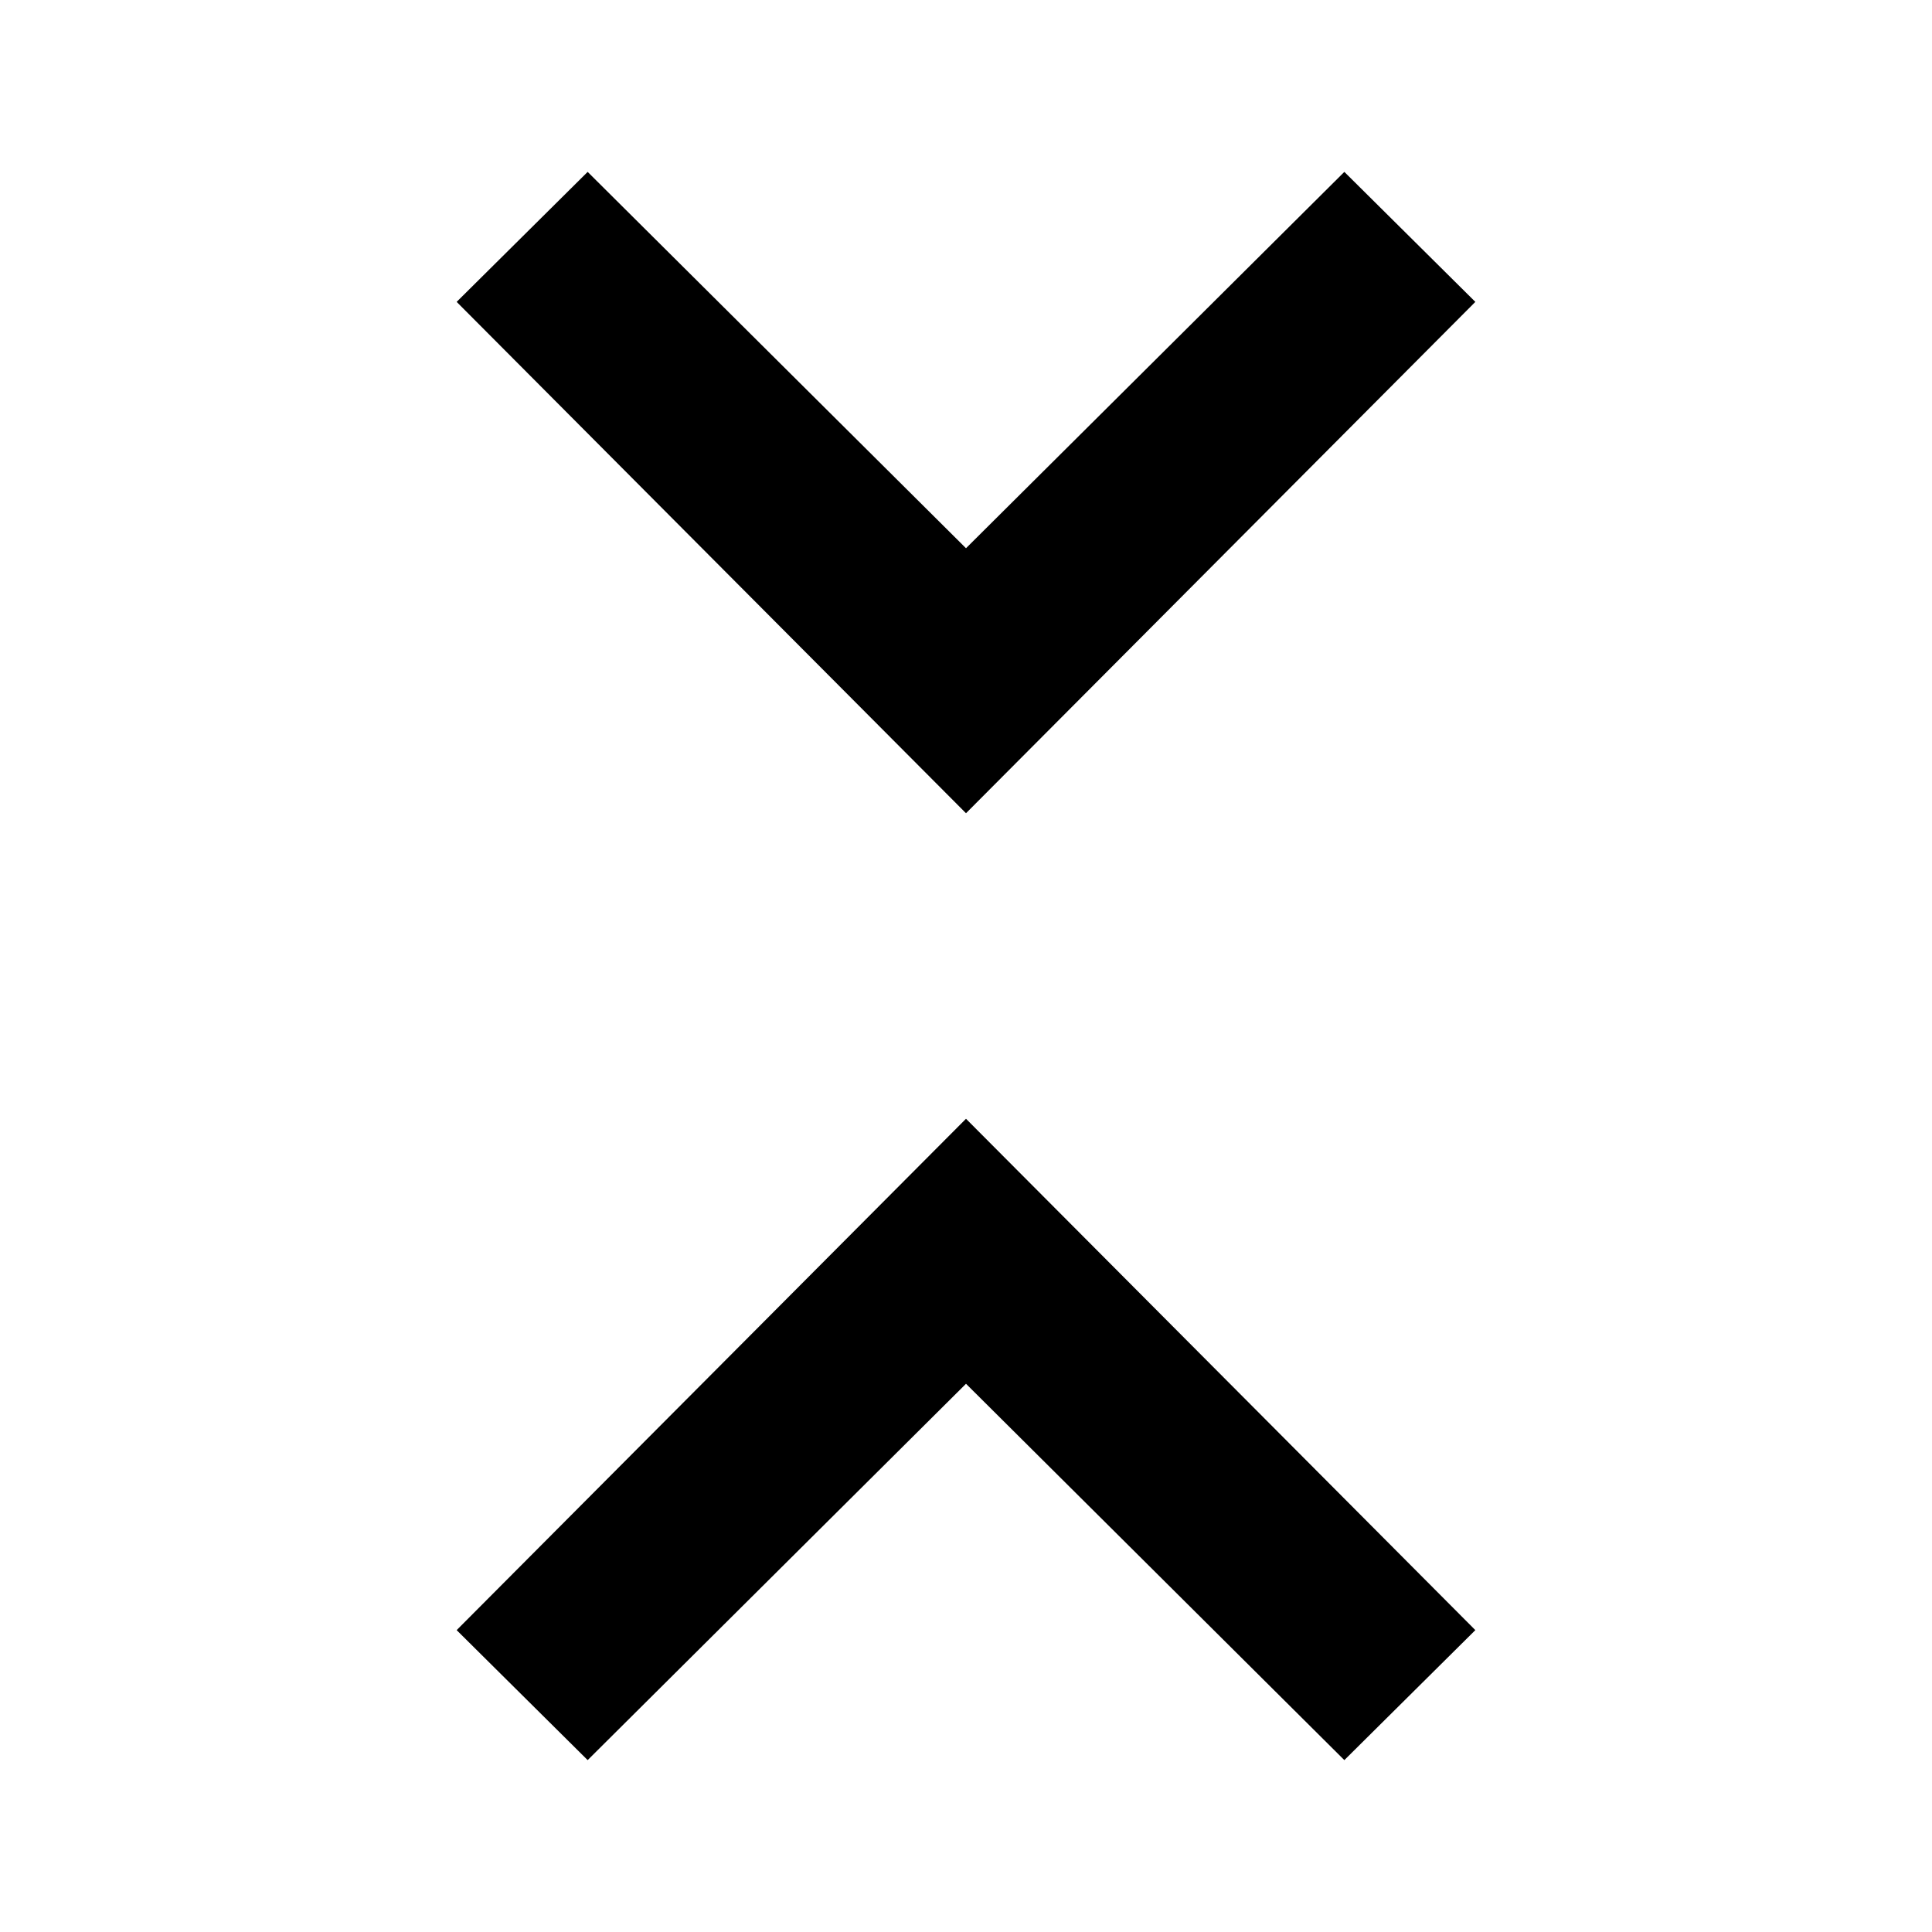 <svg xmlns="http://www.w3.org/2000/svg" height="20" viewBox="0 -960 960 960" width="20"><path d="M292-85.41 226.91-150 480-404.09 733.09-150 668-85.41l-188-187-188 187Zm188-470.5L226.91-810 292-874.59l188 187 188-187L733.09-810 480-555.91Z"/></svg>
